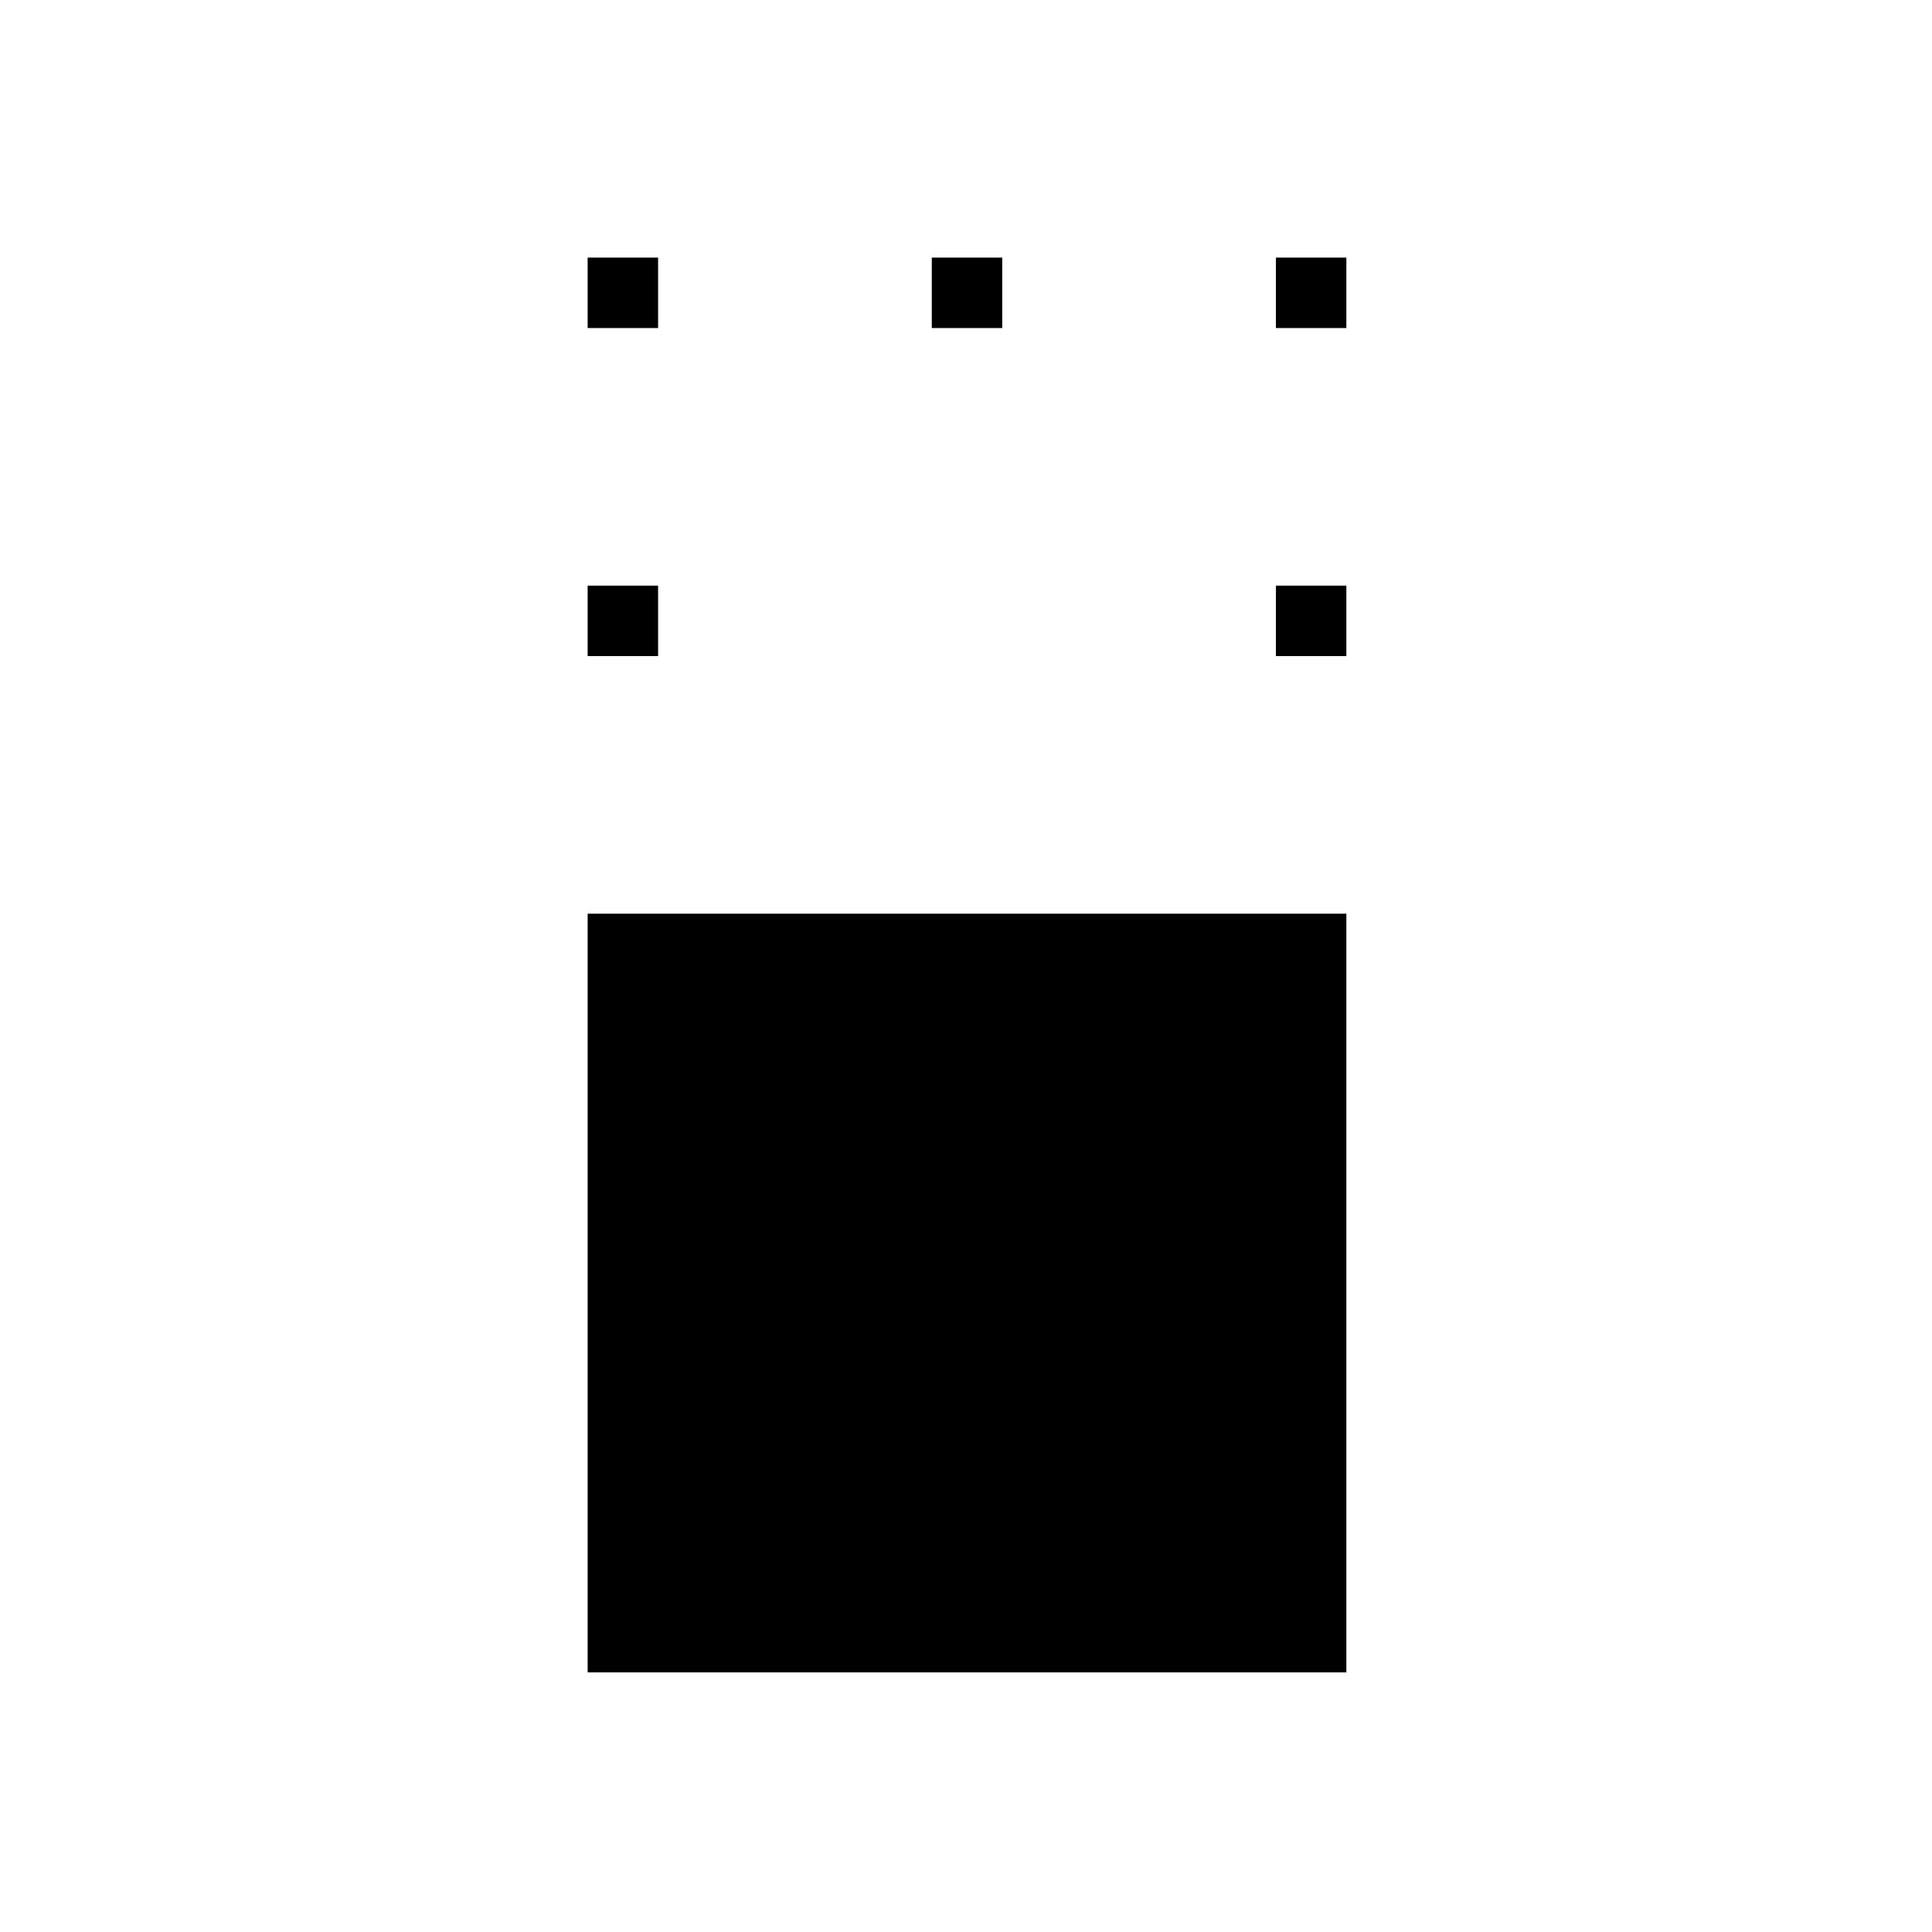 <svg xmlns="http://www.w3.org/2000/svg" height="48" viewBox="0 96 960 960" width="48"><path d="M292 927V550h377v377H292Zm0-505v-35h35v35h-35Zm342 0v-35h35v35h-35ZM292 259v-35h35v35h-35Zm171 0v-35h35v35h-35Zm171 0v-35h35v35h-35Z"/></svg>